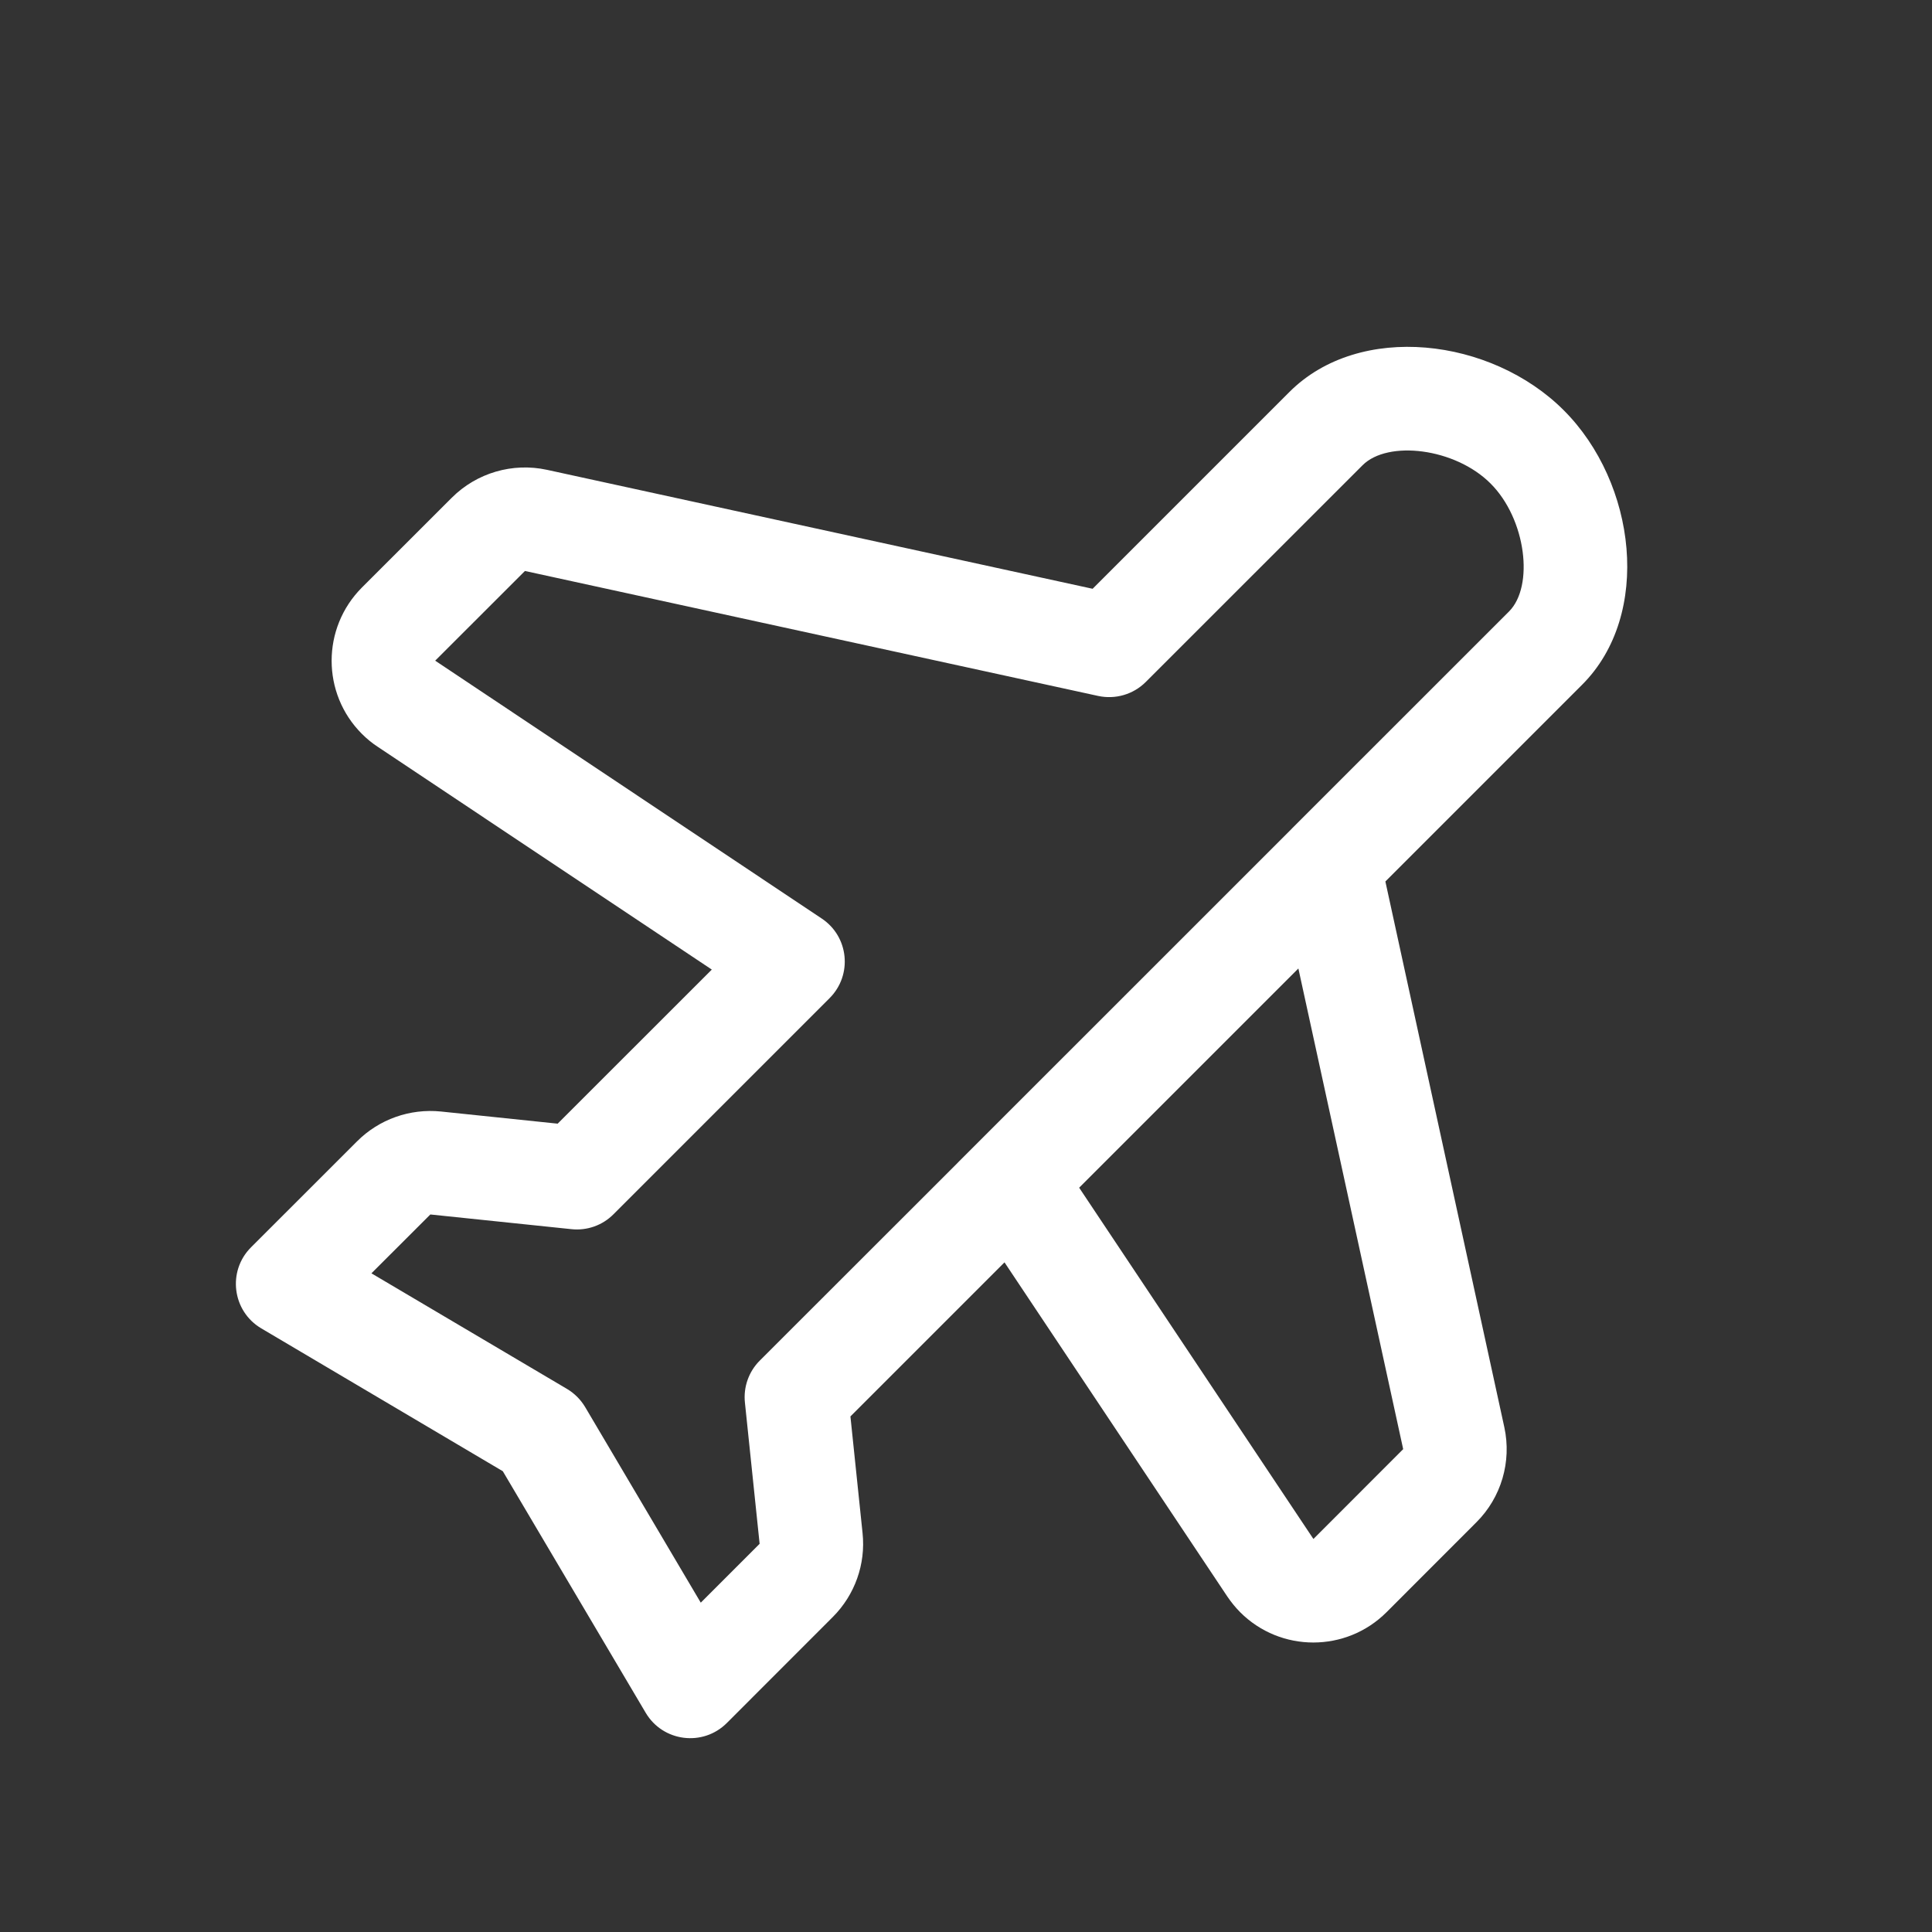 <svg width="28" height="28" viewBox="0 0 28 28" fill="none" xmlns="http://www.w3.org/2000/svg">
<rect x="0" y="0" width="28" height="28" fill="#333333" stroke="none"/>
<path fill-rule="evenodd" clip-rule="evenodd" d="M15.835 8.533L18.686 5.682C19.703 4.663 21.613 4.895 22.663 5.946C23.715 6.997 23.947 8.907 22.929 9.924L20.078 12.775L21.802 20.685C21.91 21.184 21.757 21.704 21.396 22.063L20.095 23.365C19.509 23.951 18.558 23.951 17.973 23.365C17.906 23.297 17.845 23.223 17.786 23.136L14.558 18.295L12.325 20.528L12.501 22.22C12.548 22.669 12.389 23.115 12.07 23.434L10.534 24.971C10.187 25.318 9.607 25.244 9.358 24.823L7.287 21.322L3.787 19.252C3.365 19.003 3.292 18.422 3.639 18.076L5.174 16.542C5.494 16.221 5.941 16.063 6.392 16.109L8.082 16.285L10.316 14.052L5.48 10.827C5.395 10.772 5.317 10.708 5.245 10.636C4.66 10.051 4.66 9.102 5.245 8.515L6.548 7.213C6.909 6.853 7.428 6.701 7.927 6.809L15.835 8.533ZM19.035 22.304L20.336 21.002L18.817 14.036L15.64 17.213L19.035 22.304ZM13.869 16.863L11.011 19.719C10.851 19.879 10.772 20.103 10.796 20.328L11.009 22.374L10.156 23.227L8.481 20.393C8.416 20.284 8.326 20.194 8.217 20.129L5.383 18.454L6.237 17.601L8.282 17.814C8.507 17.838 8.731 17.759 8.89 17.599L12.023 14.466C12.358 14.131 12.303 13.574 11.909 13.312L6.307 9.575L7.608 8.275L15.915 10.086C16.165 10.14 16.425 10.064 16.605 9.884L19.747 6.743C20.114 6.375 21.089 6.493 21.602 7.007C22.118 7.522 22.236 8.496 21.869 8.863L18.727 12.004C18.722 12.009 18.717 12.015 18.712 12.02L13.891 16.84C13.883 16.848 13.876 16.855 13.869 16.863Z" fill="white"/>
</svg>
